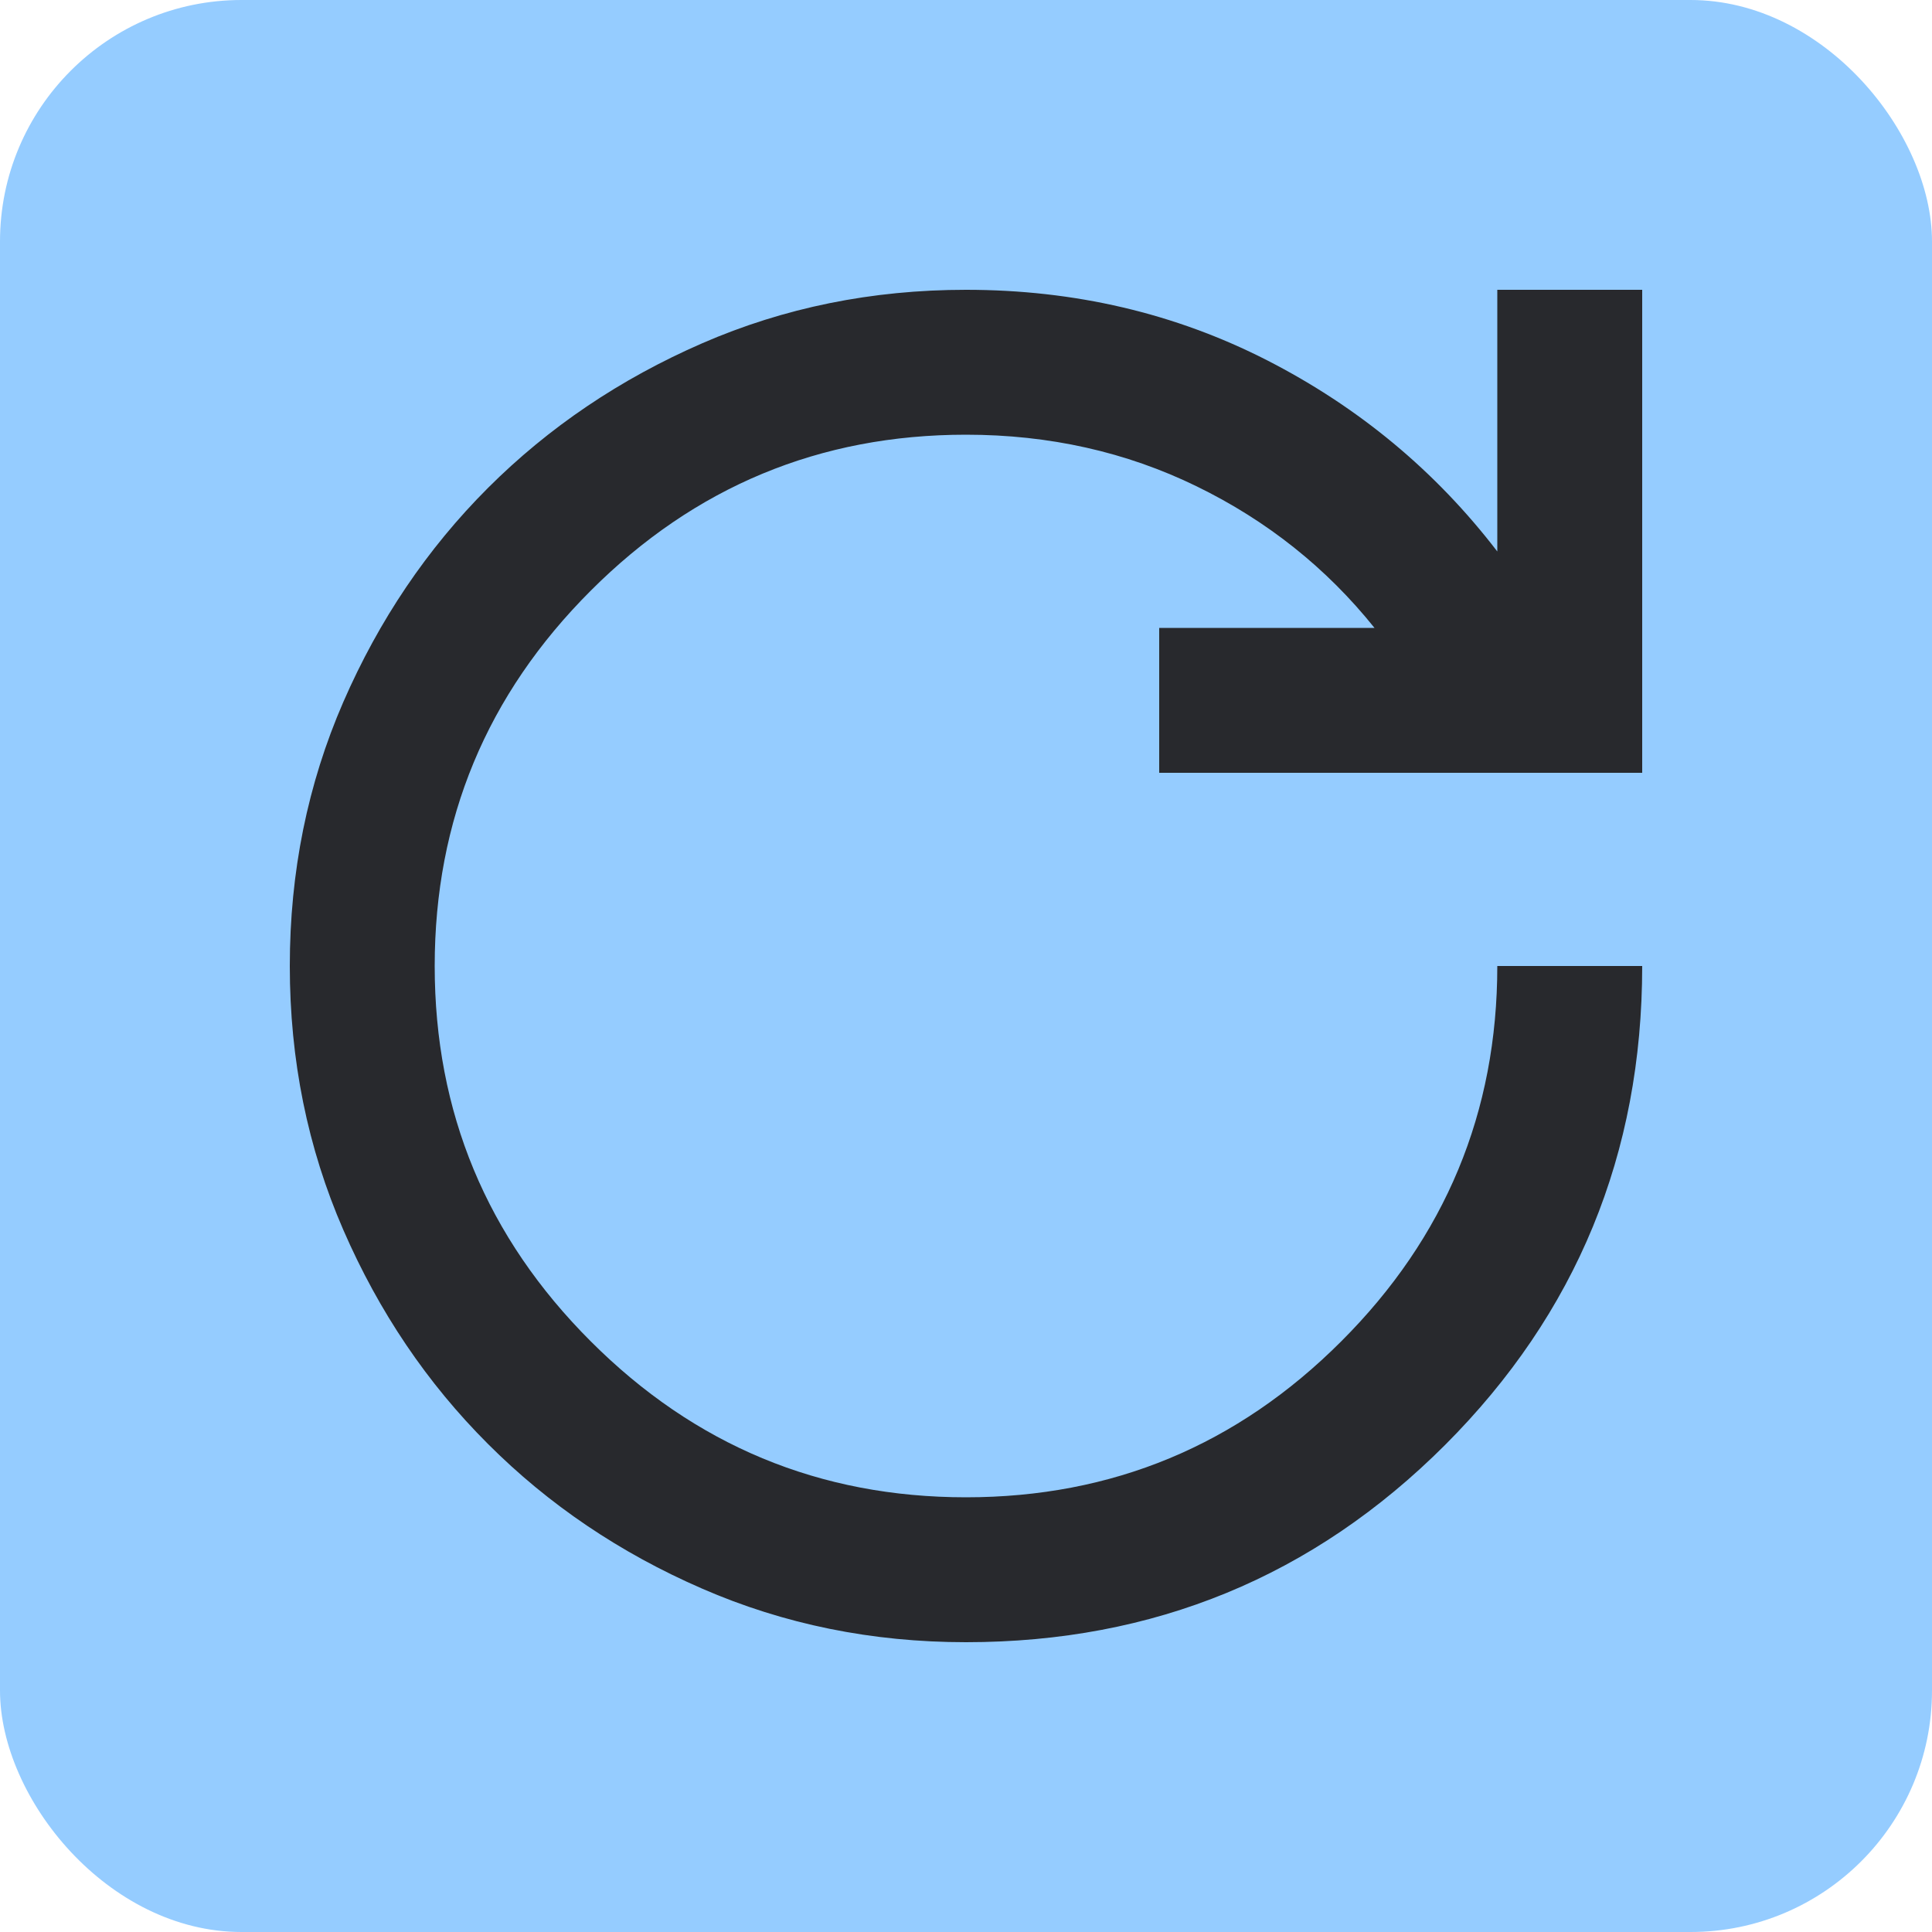 <svg height="16" width="16" xmlns="http://www.w3.org/2000/svg">
  <style type="text/css" id="current-color-scheme">
    .ColorScheme-Accent {
      color: #95ccff;
    }

    .ColorScheme-Background {
      color: #28292d;
    }
  </style>
  <rect width="16" height="16" rx="2" class="ColorScheme-Accent" fill="currentColor" />
  <path
    d="m 8,13.6 q 2.333,0 3.967,-1.633 Q 13.6,10.333 13.6,8 h -1.2 q 0,1.817 -1.292,3.108 Q 9.817,12.4 8,12.4 q -1.817,0 -3.108,-1.292 Q 3.6,9.817 3.6,8 3.6,6.183 4.892,4.892 6.183,3.6 8,3.6 q 1.033,0 1.909,0.427 0.876,0.427 1.474,1.173 H 9.6 V 6.4 H 13.6 V 2.4 H 12.4 V 4.567 Q 11.633,3.567 10.492,2.983 9.35,2.4 8,2.4 6.833,2.4 5.815,2.843 4.796,3.287 4.041,4.041 3.287,4.795 2.843,5.814 2.4,6.833 2.4,8 q 0,1.167 0.443,2.185 0.443,1.019 1.198,1.773 0.754,0.755 1.773,1.198 Q 6.833,13.6 8,13.6 Z"
    class="ColorScheme-Background" fill="currentColor" />
</svg>